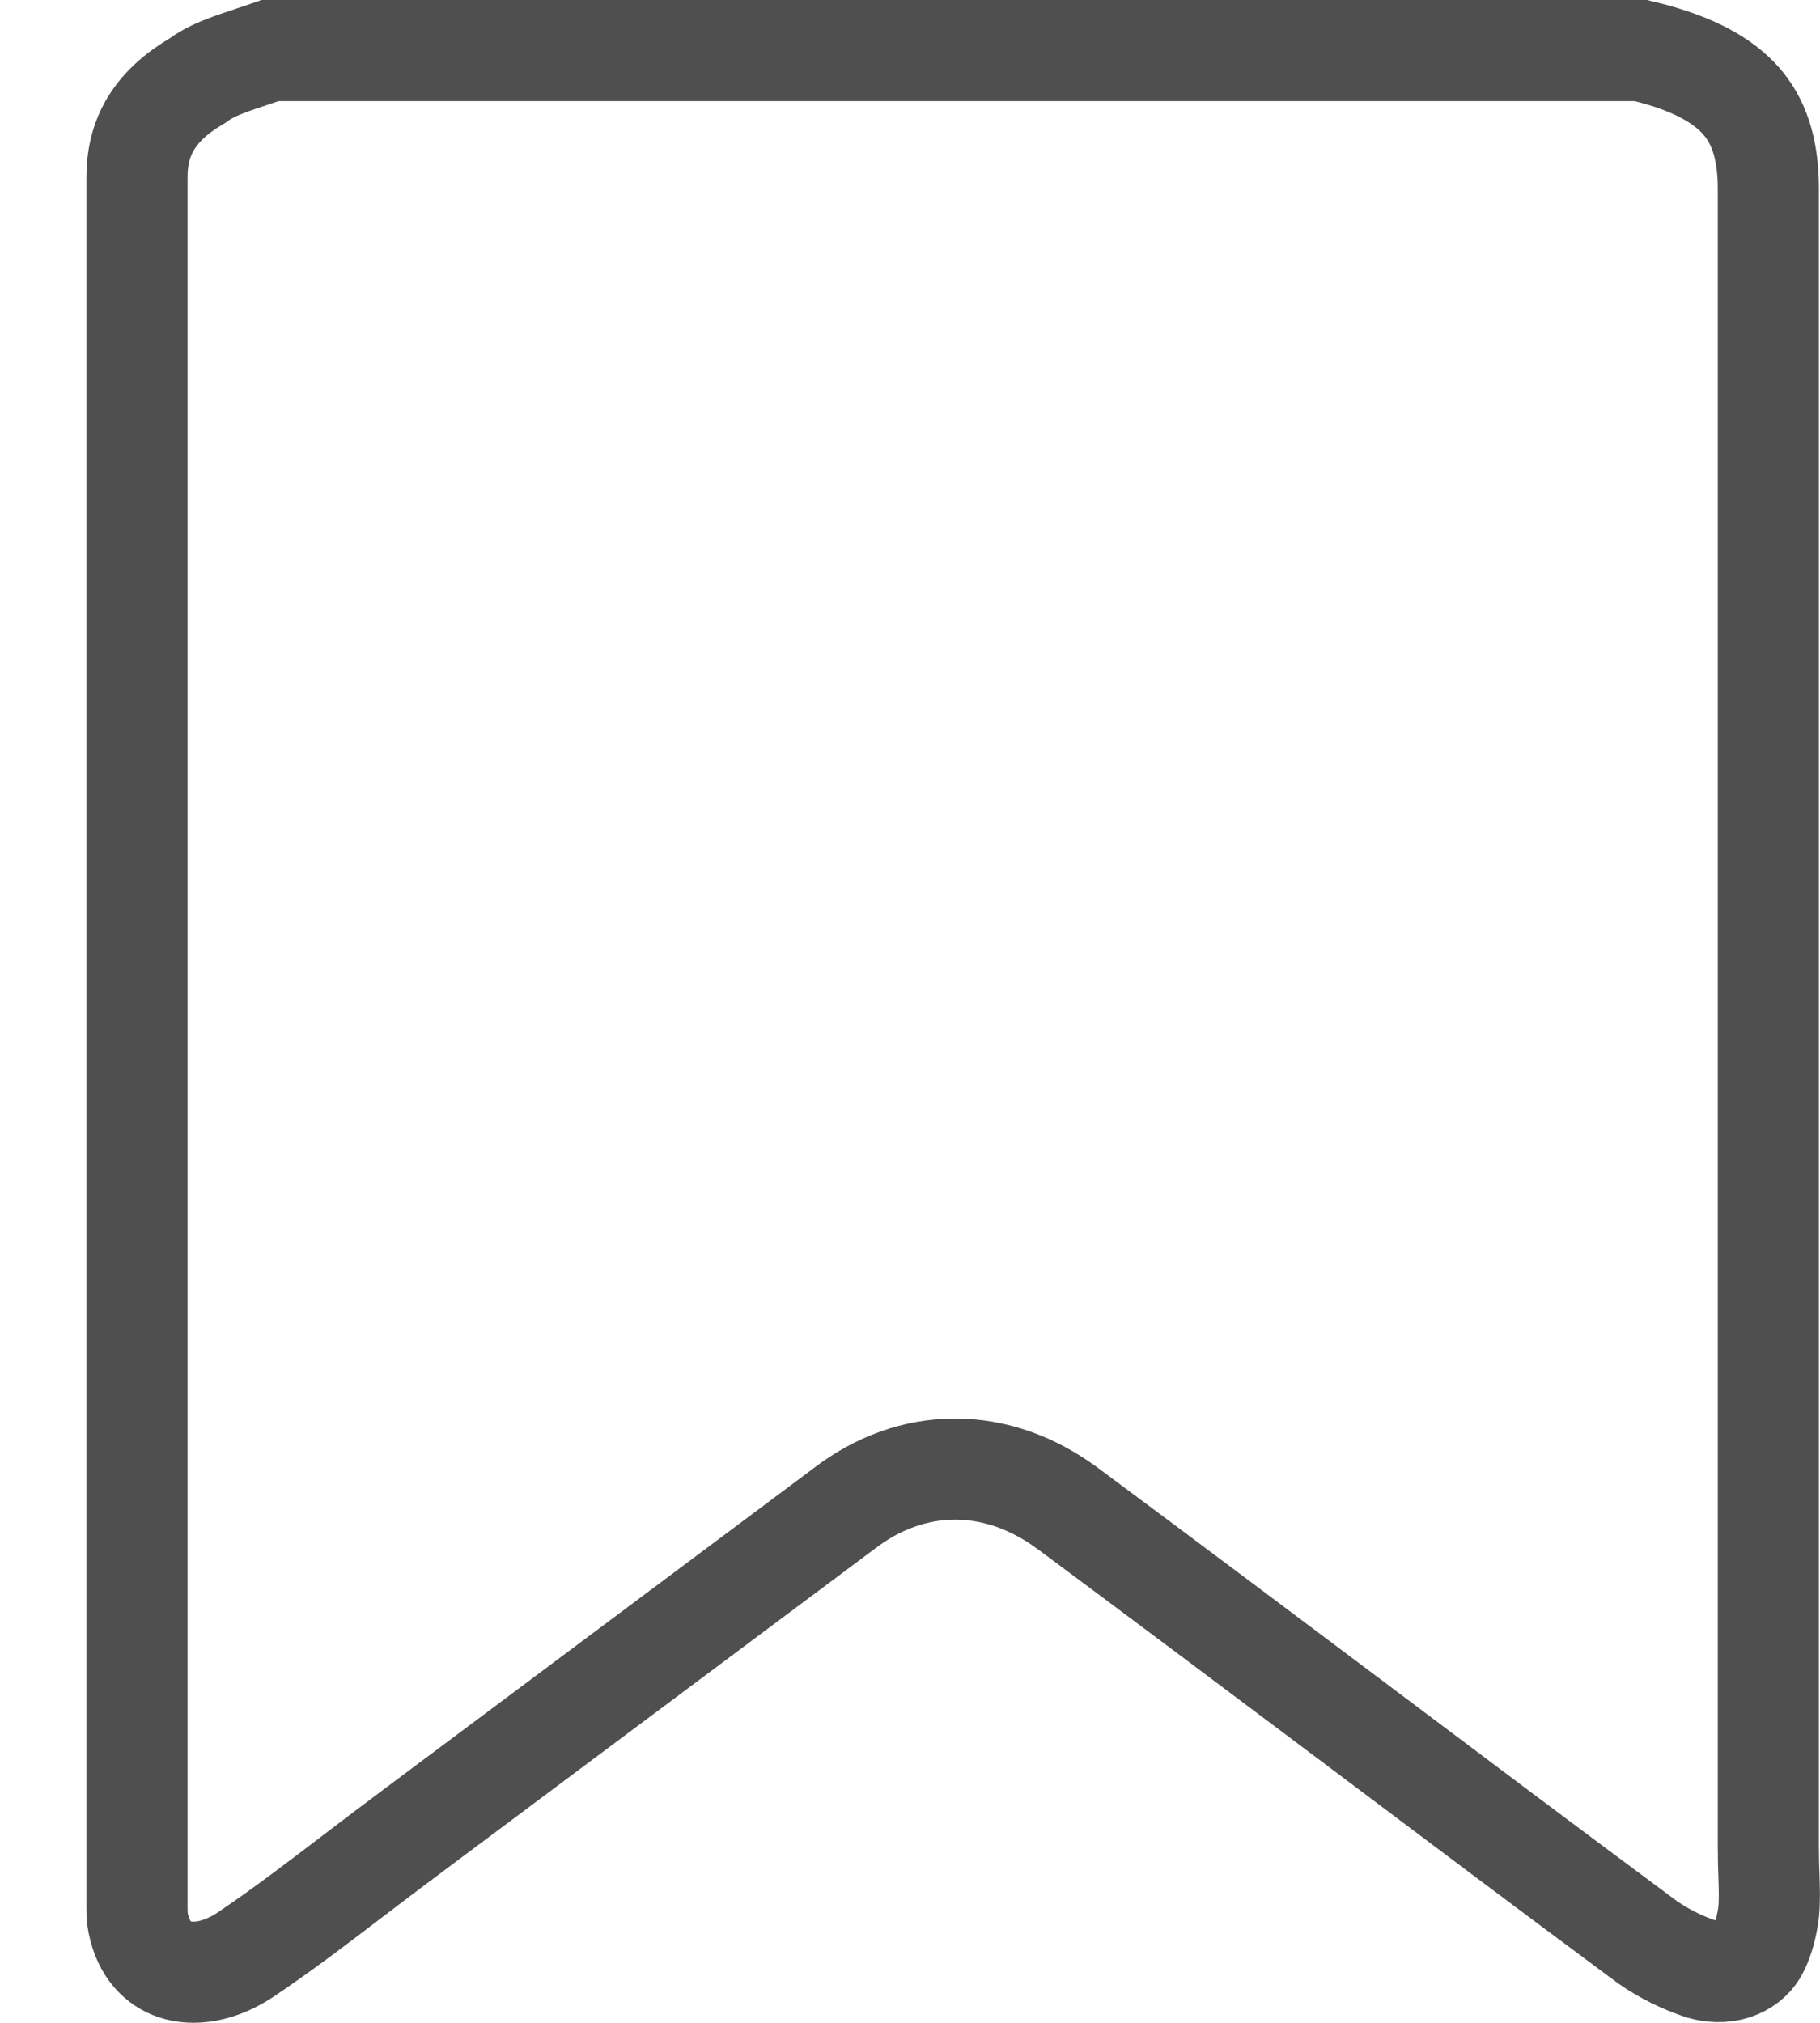 <svg width="18" height="20" viewBox="0 0 18 20" fill="none" xmlns="http://www.w3.org/2000/svg">
<path d="M17.391 19.269L17.391 19.269L17.388 19.275C17.316 19.423 17.11 19.545 16.835 19.471C16.648 19.41 16.462 19.32 16.294 19.203C15.335 18.492 14.382 17.776 13.428 17.059L13.427 17.058C12.471 16.341 11.514 15.622 10.552 14.908L10.55 14.907C10.217 14.663 9.84 14.525 9.446 14.525C9.053 14.525 8.679 14.663 8.354 14.911L4.08 18.103C4.08 18.103 4.079 18.104 4.079 18.104C3.882 18.25 3.692 18.395 3.504 18.538C3.154 18.805 2.814 19.065 2.455 19.308L2.455 19.308L2.451 19.311C2.157 19.513 1.898 19.527 1.729 19.471C1.569 19.418 1.421 19.28 1.367 19.015L1.367 19.015L1.365 19.003C1.362 18.99 1.359 18.971 1.357 18.944C1.356 18.915 1.355 18.887 1.355 18.847V18.814V18.78V18.747V18.714V18.68V18.647V18.613V18.58V18.547V18.513V18.48V18.446V18.413V18.379V18.346V18.313V18.279V18.246V18.212V18.179V18.145V18.112V18.079V18.045V18.012V17.978V17.945V17.912V17.878V17.845V17.811V17.778V17.744V17.711V17.678V17.644V17.611V17.577V17.544V17.511V17.477V17.444V17.41V17.377V17.343V17.31V17.277V17.243V17.21V17.176V17.143V17.11V17.076V17.043V17.009V16.976V16.942V16.909V16.876V16.842V16.809V16.775V16.742V16.709V16.675V16.642V16.608V16.575V16.542V16.508V16.475V16.441V16.408V16.375V16.341V16.308V16.274V16.241V16.208V16.174V16.141V16.107V16.074V16.041V16.007V15.974V15.94V15.907V15.874V15.84V15.807V15.773V15.74V15.707V15.673V15.64V15.606V15.573V15.54V15.506V15.473V15.439V15.406V15.373V15.339V15.306V15.272V15.239V15.206V15.172V15.139V15.105V15.072V15.039V15.005V14.972V14.938V14.905V14.872V14.838V14.805V14.771V14.738V14.705V14.671V14.638V14.605V14.571V14.538V14.504V14.471V14.438V14.404V14.371V14.338V14.304V14.271V14.237V14.204V14.171V14.137V14.104V14.07V14.037V14.004V13.97V13.937V13.903V13.87V13.837V13.803V13.77V13.736V13.703V13.67V13.636V13.603V13.57V13.536V13.503V13.47V13.436V13.403V13.369V13.336V13.303V13.269V13.236V13.202V13.169V13.136V13.102V13.069V13.036V13.002V12.969V12.935V12.902V12.869V12.835V12.802V12.768V12.735V12.702V12.668V12.635V12.601V12.568V12.535V12.501V12.468V12.435V12.401V12.368V12.335V12.301V12.268V12.234V12.201V12.168V12.134V12.101V12.068V12.034V12.001V11.967V11.934V11.901V11.867V11.834V11.8V11.767V11.734V11.7V11.667V11.634V11.6V11.567V11.534V11.5V11.467V11.433V11.4V11.367V11.333V11.3V11.266V11.233V11.2V11.166V11.133V11.1V11.066V11.033V10.999V10.966V10.933V10.899V10.866V10.833V10.799V10.766V10.732V10.699V10.666V10.632V10.599V10.566V10.532V10.499V10.465V10.432V10.399V10.365V10.332V10.299V10.265V10.232V10.198V10.165V10.132V10.098V10.065V10.032V9.998V9.965V9.931V9.898V9.865V9.831V9.798V9.765V9.731V9.698V9.664V9.631V9.598V9.564V9.531V9.498V9.464V9.431V9.397V9.364V9.331V9.297V9.264V9.231V9.197V9.164V9.13V9.097V9.064V9.03V8.997V8.964V8.93V8.897V8.863V8.83V8.797V8.763V8.73V8.697V8.663V8.63V8.596V8.563V8.53V8.496V8.463V8.429V8.396V8.363V8.329V8.296V8.263V8.229V8.196V8.162V8.129V8.096V8.062V8.029V7.996V7.962V7.929V7.895V7.862V7.829V7.795V7.762V7.729V7.695V7.662V7.628V7.595V7.562V7.528V7.495V7.461V7.428V7.395V7.361V7.328V7.295V7.261V7.228V7.194V7.161V7.128V7.094V7.061V7.027V6.994V6.961V6.927V6.894V6.861V6.827V6.794V6.76V6.727V6.694V6.66V6.627V6.593V6.56V6.527V6.493V6.46V6.427V6.393V6.36V6.326V6.293V6.26V6.226V6.193V6.159V6.126V6.093V6.059V6.026V5.993V5.959V5.926V5.892V5.859V5.826V5.792V5.759V5.725V5.692V5.659V5.625V5.592V5.558V5.525V5.492V5.458V5.425V5.391V5.358V5.325V5.291V5.258V5.225V5.191V5.158V5.124V5.091V5.058V5.024V4.991V4.957V4.924V4.891V4.857V4.824V4.79V4.757V4.724V4.69V4.657V4.623V4.59V4.557V4.523V4.49V4.456V4.423V4.39V4.356V4.323V4.289V4.256V4.223V4.189V4.156V4.122V4.089V4.056V4.022V3.989V3.955V3.922V3.888V3.855V3.822V3.788V3.755V3.721V3.688V3.655V3.621V3.588V3.554V3.521V3.488V3.454V3.421V3.387V3.354V3.321V3.287V3.254V3.22V3.187V3.153V3.12V3.087V3.053V3.02V2.986V2.953V2.92V2.886V2.853V2.819V2.786V2.752V2.719V2.686V2.652V2.619V2.585V2.552V2.519V2.485V2.452V2.418V2.385V2.351V2.318V2.285V2.251V2.218V2.184V2.151V2.117V2.084V2.051V2.017V1.984V1.95V1.917V1.883V1.85V1.817V1.783V1.75C1.355 1.356 1.526 1.053 1.933 0.809L1.953 0.797L1.972 0.784C2.045 0.73 2.144 0.683 2.285 0.631C2.35 0.608 2.417 0.586 2.492 0.561C2.498 0.559 2.503 0.557 2.508 0.555C2.56 0.538 2.615 0.52 2.672 0.5H2.691H2.718H2.745H2.772H2.799H2.825H2.852H2.879H2.906H2.933H2.96H2.986H3.013H3.04H3.067H3.094H3.121H3.148H3.174H3.201H3.228H3.255H3.282H3.309H3.335H3.362H3.389H3.416H3.443H3.47H3.496H3.523H3.55H3.577H3.604H3.631H3.657H3.684H3.711H3.738H3.765H3.792H3.818H3.845H3.872H3.899H3.926H3.953H3.98H4.006H4.033H4.06H4.087H4.114H4.141H4.167H4.194H4.221H4.248H4.275H4.302H4.328H4.355H4.382H4.409H4.436H4.463H4.489H4.516H4.543H4.57H4.597H4.624H4.65H4.677H4.704H4.731H4.758H4.785H4.811H4.838H4.865H4.892H4.919H4.946H4.973H4.999H5.026H5.053H5.08H5.107H5.134H5.16H5.187H5.214H5.241H5.268H5.295H5.321H5.348H5.375H5.402H5.429H5.456H5.482H5.509H5.536H5.563H5.59H5.617H5.643H5.67H5.697H5.724H5.751H5.778H5.805H5.831H5.858H5.885H5.912H5.939H5.966H5.992H6.019H6.046H6.073H6.1H6.127H6.153H6.18H6.207H6.234H6.261H6.288H6.314H6.341H6.368H6.395H6.422H6.449H6.475H6.502H6.529H6.556H6.583H6.61H6.636H6.663H6.69H6.717H6.744H6.771H6.798H6.824H6.851H6.878H6.905H6.932H6.959H6.985H7.012H7.039H7.066H7.093H7.12H7.146H7.173H7.2H7.227H7.254H7.281H7.307H7.334H7.361H7.388H7.415H7.442H7.468H7.495H7.522H7.549H7.576H7.603H7.63H7.656H7.683H7.71H7.737H7.764H7.791H7.817H7.844H7.871H7.898H7.925H7.952H7.978H8.005H8.032H8.059H8.086H8.113H8.139H8.166H8.193H8.22H8.247H8.274H8.3H8.327H8.354H8.381H8.408H8.435H8.461H8.488H8.515H8.542H8.569H8.596H8.623H8.649H8.676H8.703H8.73H8.757H8.784H8.81H8.837H8.864H8.891H8.918H8.945H8.971H8.998H9.025H9.052H9.079H9.106H9.132H9.159H9.186H9.213H9.24H9.267H9.293H9.32H9.347H9.374H9.401H9.428H9.454H9.481H9.508H9.535H9.562H9.589H9.616H9.642H9.669H9.696H9.723H9.75H9.777H9.803H9.83H9.857H9.884H9.911H9.938H9.964H9.991H10.018H10.045H10.072H10.099H10.126H10.152H10.179H10.206H10.233H10.26H10.287H10.313H10.34H10.367H10.394H10.421H10.447H10.474H10.501H10.528H10.555H10.582H10.608H10.635H10.662H10.689H10.716H10.743H10.77H10.796H10.823H10.85H10.877H10.904H10.931H10.957H10.984H11.011H11.038H11.065H11.092H11.118H11.145H11.172H11.199H11.226H11.253H11.28H11.306H11.333H11.36H11.387H11.414H11.441H11.467H11.494H11.521H11.548H11.575H11.602H11.628H11.655H11.682H11.709H11.736H11.763H11.789H11.816H11.843H11.87H11.897H11.924H11.95H11.977H12.004H12.031H12.058H12.085H12.111H12.138H12.165H12.192H12.219H12.246H12.273H12.299H12.326H12.353H12.38H12.407H12.434H12.46H12.487H12.514H12.541H12.568H12.595H12.621H12.648H12.675H12.702H12.729H12.756H12.782H12.809H12.836H12.863H12.89H12.917H12.944H12.97H12.997H13.024H13.051H13.078H13.104H13.131H13.158H13.185H13.212H13.239H13.265H13.292H13.319H13.346H13.373H13.4H13.427H13.453H13.48H13.507H13.534H13.561H13.588H13.614H13.641H13.668H13.695H13.722H13.749H13.775H13.802H13.829H13.856H13.883H13.91H13.937H13.963H13.99H14.017H14.044H14.071H14.098H14.124H14.151H14.178H14.205H14.232H14.258H14.285H14.312H14.339H14.366H14.393H14.42H14.446H14.473H14.5H14.527H14.554H14.581H14.607H14.634H14.661H14.688H14.715H14.742H14.768H14.795H14.822H14.849H14.876H14.903H14.93H14.956H14.983H15.01H15.037H15.064H15.091H15.117H15.144H15.171H15.198H15.225H15.252H15.278H15.305H15.332H15.359H15.386H15.413H15.439H15.466H15.493H15.52H15.547H15.574H15.601H15.627H15.654H15.681H15.708H15.735H15.761H15.788H15.815H15.842H15.869H15.896H15.922H15.949H15.976H16.003H16.03H16.057H16.084H16.11H16.137H16.164H16.191H16.218H16.226C16.241 0.504 16.257 0.508 16.274 0.511C16.755 0.63 17.045 0.8 17.217 0.995C17.384 1.183 17.489 1.449 17.489 1.864V1.896V1.928V1.96V1.992V2.024V2.056V2.088V2.12V2.152V2.184V2.216V2.248V2.28V2.312V2.344V2.376V2.408V2.44V2.472V2.504V2.536V2.568V2.6V2.632V2.664V2.696V2.728V2.759V2.791V2.823V2.855V2.887V2.919V2.951V2.983V3.015V3.047V3.079V3.111V3.143V3.175V3.207V3.239V3.271V3.303V3.335V3.367V3.399V3.431V3.463V3.495V3.527V3.559V3.591V3.623V3.655V3.687V3.719V3.751V3.783V3.815V3.848V3.88V3.912V3.944V3.976V4.008V4.04V4.072V4.104V4.136V4.168V4.2V4.232V4.264V4.296V4.328V4.36V4.392V4.424V4.456V4.488V4.52V4.552V4.584V4.616V4.648V4.68V4.712V4.744V4.776V4.808V4.84V4.872V4.904V4.936V4.968V5V5.032V5.064V5.096V5.128V5.16V5.192V5.224V5.256V5.288V5.32V5.352V5.384V5.416V5.448V5.48V5.512V5.544V5.576V5.608V5.64V5.672V5.704V5.736V5.768V5.8V5.832V5.864V5.896V5.929V5.961V5.993V6.025V6.057V6.089V6.121V6.153V6.185V6.217V6.249V6.281V6.313V6.345V6.377V6.409V6.441V6.473V6.505V6.537V6.569V6.601V6.633V6.665V6.697V6.729V6.761V6.793V6.825V6.857V6.889V6.921V6.953V6.985V7.017V7.049V7.082V7.114V7.146V7.178V7.21V7.242V7.274V7.306V7.338V7.37V7.402V7.434V7.466V7.498V7.53V7.562V7.594V7.626V7.658V7.69V7.722V7.754V7.786V7.818V7.85V7.882V7.914V7.946V7.978V8.01V8.042V8.075V8.107V8.139V8.171V8.203V8.235V8.267V8.299V8.331V8.363V8.395V8.427V8.459V8.491V8.523V8.555V8.587V8.619V8.651V8.683V8.715V8.747V8.779V8.811V8.843V8.875V8.907V8.94V8.972V9.004V9.036V9.068V9.1V9.132V9.164V9.196V9.228V9.26V9.292V9.324V9.356V9.388V9.42V9.452V9.484V9.516V9.548V9.58V9.612V9.644V9.676V9.708V9.74V9.772V9.805V9.837V9.869V9.901V9.933V9.965V9.997V10.029V10.061V10.093V10.125V10.157V10.189V10.221V10.253V10.285V10.317V10.349V10.381V10.413V10.445V10.477V10.509V10.541V10.573V10.605V10.637V10.669V10.702V10.734V10.766V10.798V10.83V10.862V10.894V10.926V10.958V10.99V11.022V11.054V11.086V11.118V11.15V11.182V11.214V11.246V11.278V11.31V11.342V11.374V11.406V11.438V11.47V11.502V11.534V11.567V11.599V11.631V11.663V11.695V11.727V11.759V11.791V11.823V11.855V11.887V11.919V11.951V11.983V12.015V12.047V12.079V12.111V12.143V12.175V12.207V12.239V12.271V12.303V12.335V12.367V12.399V12.431V12.464V12.496V12.528V12.56V12.592V12.624V12.656V12.688V12.72V12.752V12.784V12.816V12.848V12.88V12.912V12.944V12.976V13.008V13.04V13.072V13.104V13.136V13.168V13.2V13.232V13.264V13.296V13.328V13.36V13.393V13.425V13.457V13.489V13.521V13.553V13.585V13.617V13.649V13.681V13.713V13.745V13.777V13.809V13.841V13.873V13.905V13.937V13.969V14.001V14.033V14.065V14.097V14.129V14.161V14.193V14.225V14.257V14.289V14.321V14.353V14.385V14.417V14.449V14.481V14.513V14.545V14.577V14.609V14.641V14.674V14.706V14.738V14.77V14.802V14.834V14.866V14.898V14.93V14.962V14.994V15.026V15.058V15.09V15.122V15.154V15.186V15.218V15.25V15.282V15.314V15.346V15.378V15.41V15.442V15.474V15.506V15.538V15.57V15.602V15.634V15.666V15.698V15.73V15.762V15.794V15.826V15.858V15.89V15.922V15.954V15.986V16.018V16.05V16.082V16.114V16.146V16.178V16.21V16.242V16.274V16.306V16.338V16.37V16.402V16.434V16.466V16.498V16.53V16.562V16.594V16.626V16.658V16.69V16.722V16.754V16.786V16.818V16.85V16.882V16.914V16.946V16.978V17.01V17.042V17.074V17.106V17.138V17.17V17.202V17.234V17.266V17.298V17.33V17.362V17.394V17.426V17.458V17.49V17.522V17.554V17.586V17.618V17.65V17.682V17.714V17.746V17.778V17.81V17.842V17.874V17.906V17.938V17.97V18.002V18.034V18.066V18.098V18.13V18.162V18.194V18.226V18.258C17.489 18.37 17.492 18.463 17.495 18.546C17.499 18.678 17.503 18.786 17.492 18.907C17.474 19.043 17.442 19.169 17.391 19.269Z" stroke="#4F4F4F"/>
</svg>
